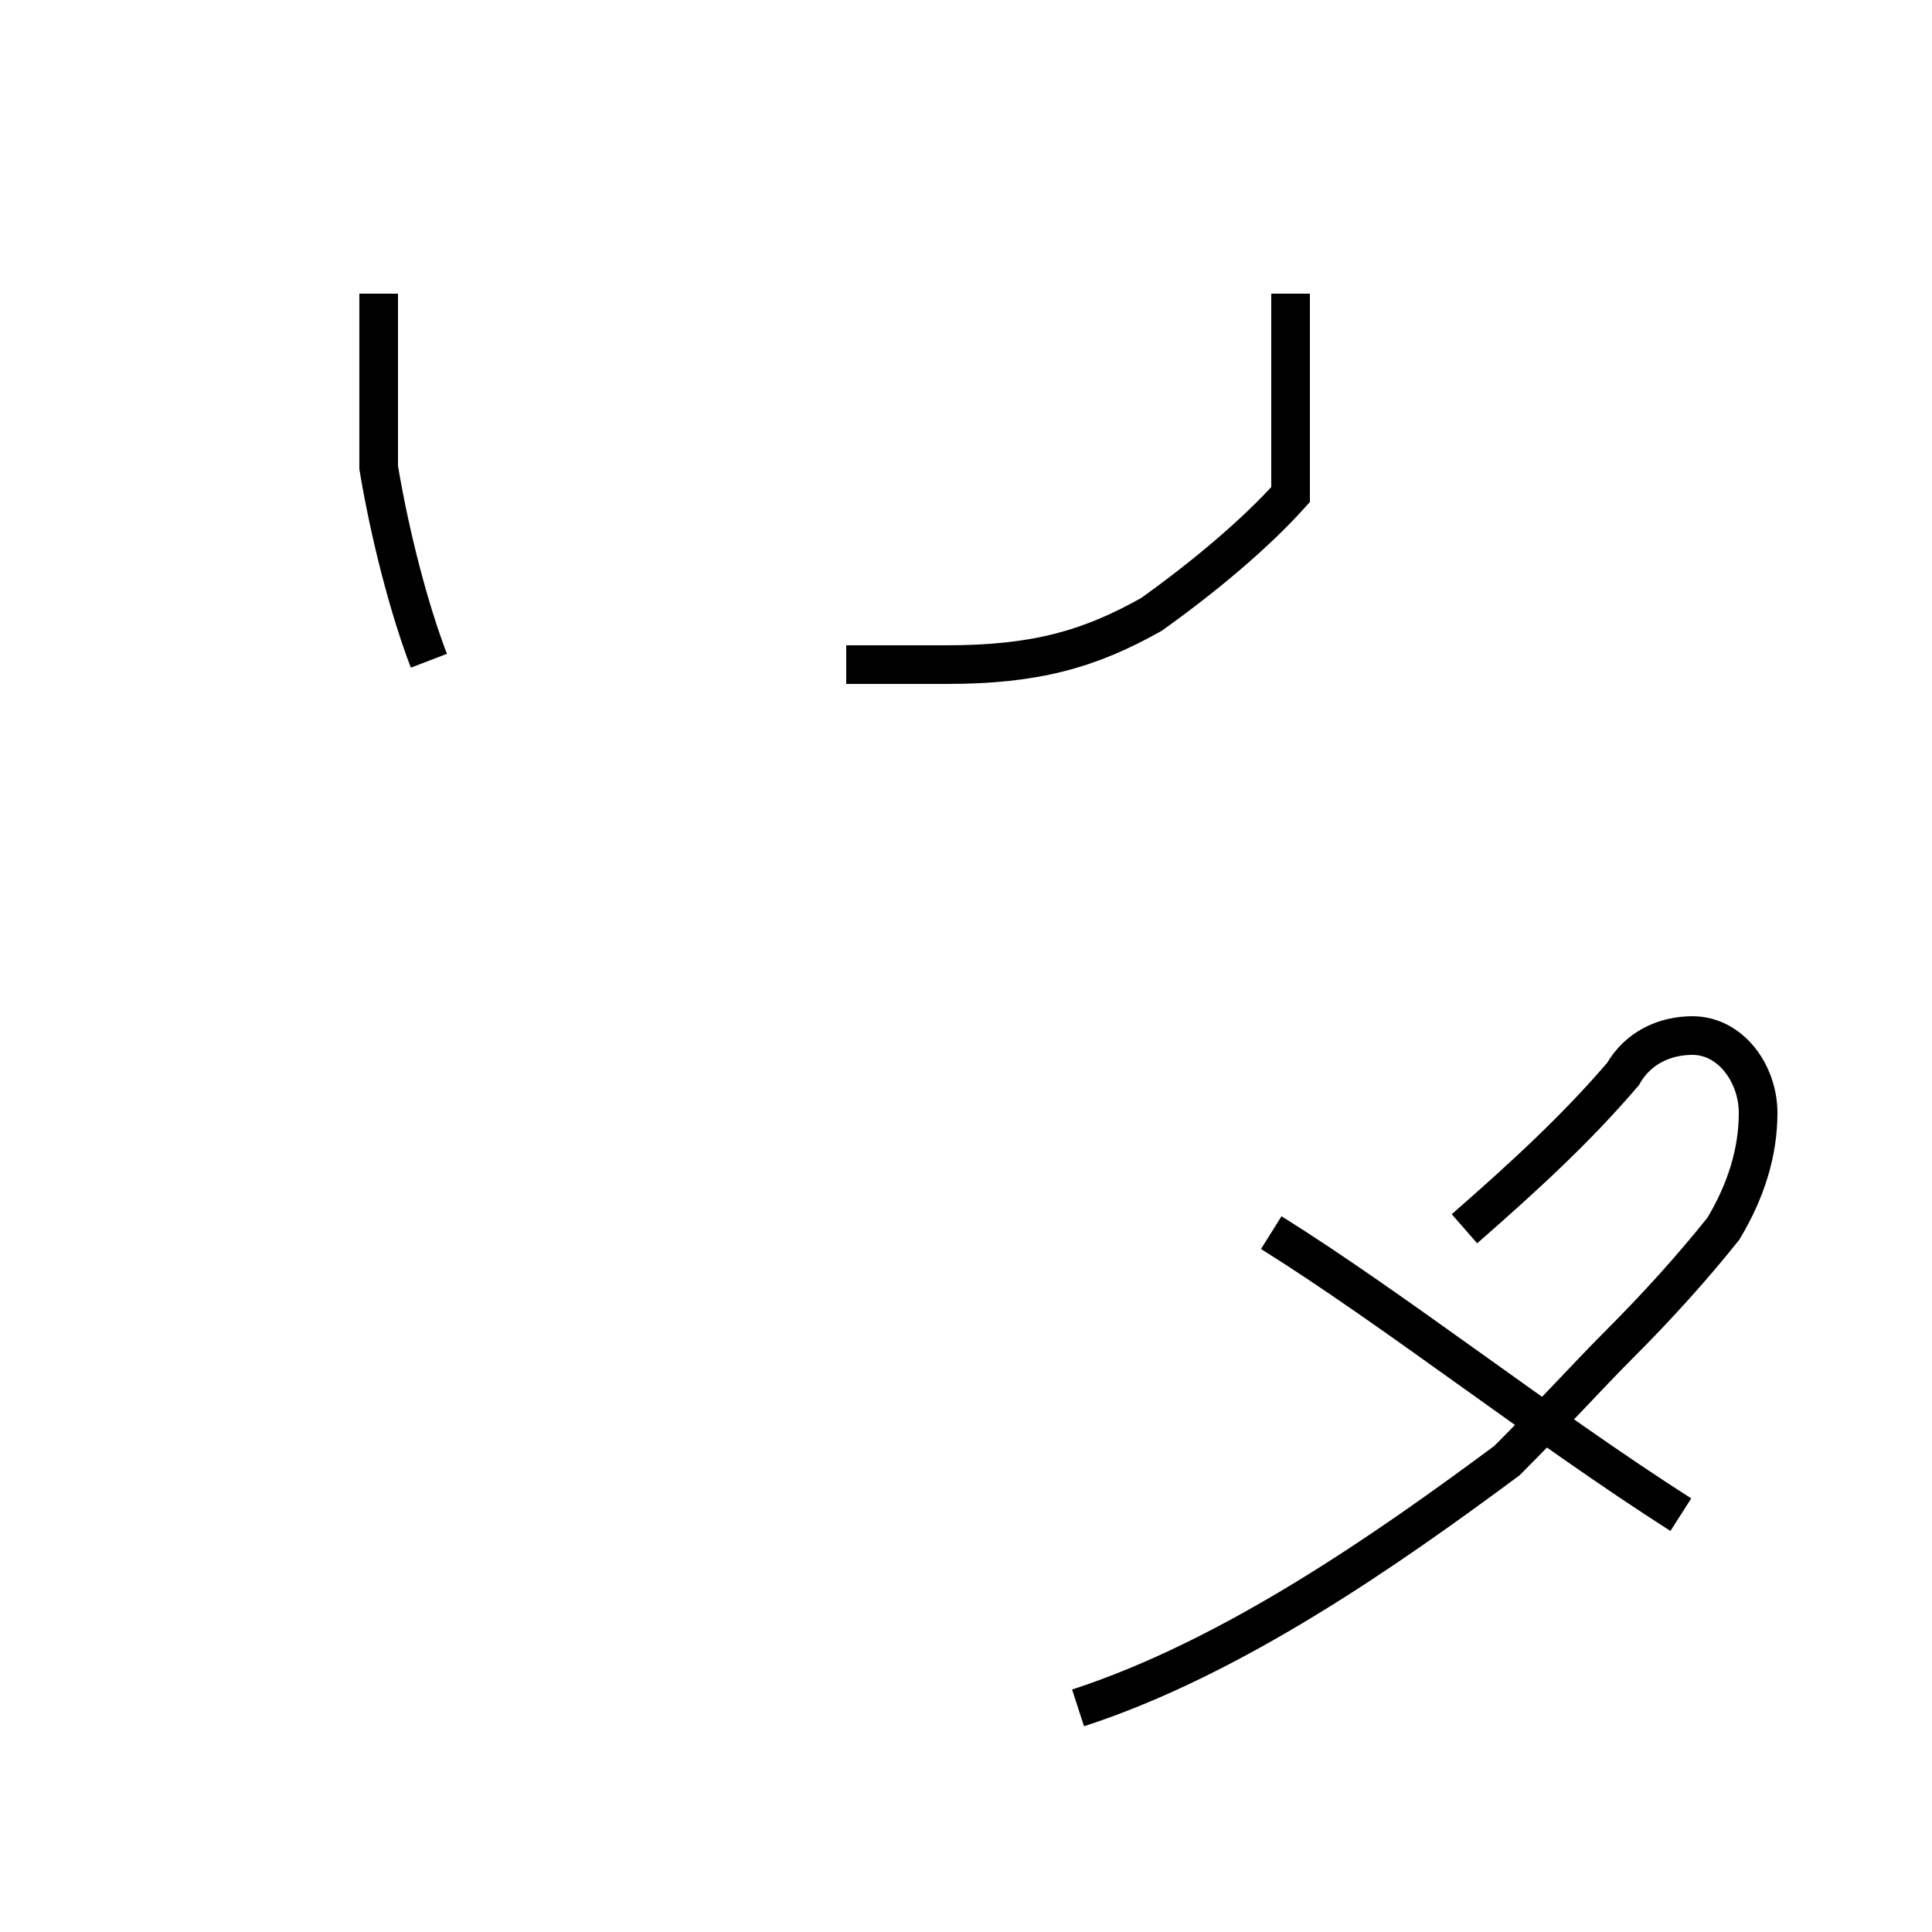 <?xml version='1.0' encoding='utf8'?>
<svg viewBox="0.0 -44.0 50.0 50.0" version="1.1" xmlns="http://www.w3.org/2000/svg">
<rect x="0.0" y="-44.0" width="50.0" height="50.0" fill="#808080" stroke="none"/>
<rect x="-1000" y="-1000" width="2000" height="2000" stroke="white" fill="white"/>
<g style="fill:none; stroke:#000000;  stroke-width:1">
<path d="M 11.1 26.9 C 10.6 28.2 10.1 30.1 9.8 31.9 L 9.8 36.4 M 21.9 26.8 C 22.8 26.8 23.6 26.8 24.5 26.8 C 26.8 26.8 28.2 27.2 29.8 28.1 C 31.2 29.1 32.5 30.2 33.4 31.2 L 33.4 36.4 M 43.5 4.8 C 39.9 7.1 36.1 10.1 32.9 12.1 M 27.9 -0.2 C 31.9 1.1 35.9 3.9 39.0 6.2 C 40.2 7.4 41.1 8.4 41.9 9.2 C 42.9 10.2 43.8 11.2 44.6 12.2 C 45.2 13.2 45.5 14.2 45.5 15.2 C 45.5 16.2 44.8 17.2 43.8 17.2 C 43.1 17.2 42.4 16.9 42.0 16.2 C 40.8 14.8 39.5 13.6 37.9 12.2 " transform="scale(1, -1)" />
</g>
</svg>